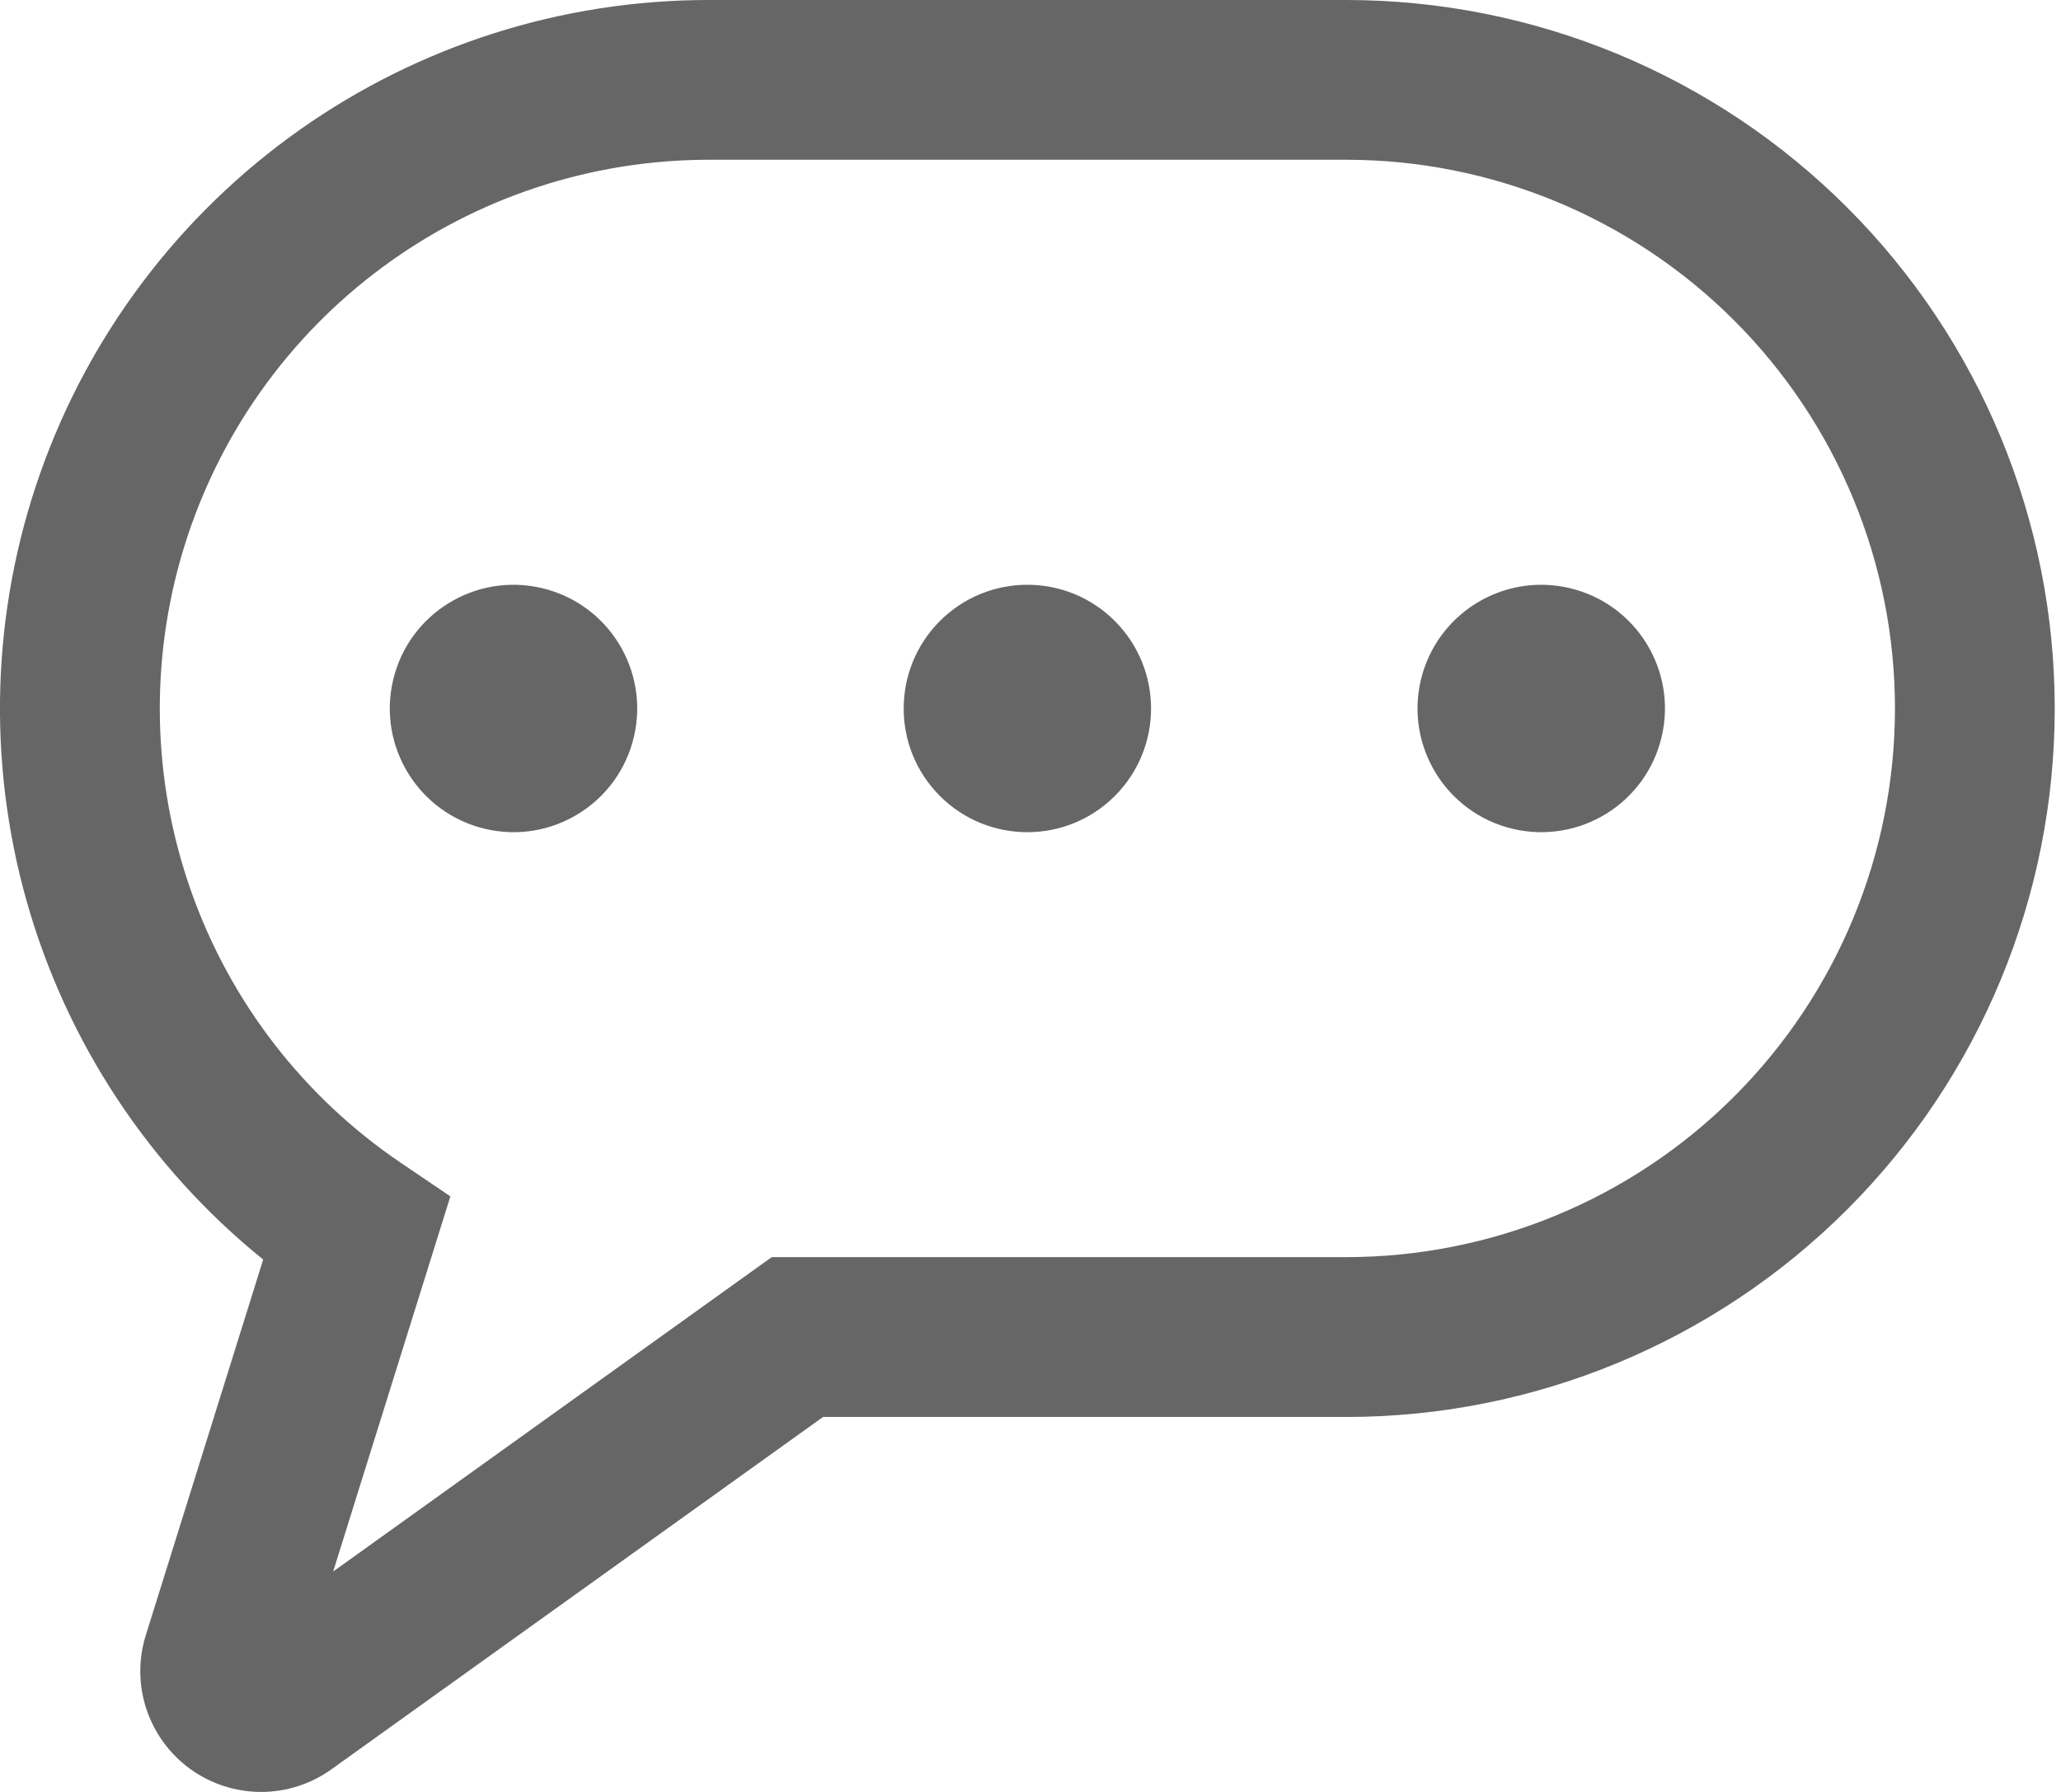 <svg width="23" height="20" viewBox="0 0 23 20" fill="none" xmlns="http://www.w3.org/2000/svg">
<path d="M7.907 0H15.023C17.12 0 19.131 0.833 20.614 2.316C22.097 3.799 22.93 5.81 22.93 7.907C22.93 10.005 22.097 12.016 20.614 13.499C19.131 14.982 17.12 15.815 15.023 15.815H9.185L3.698 19.748C3.469 19.912 3.193 20.001 2.911 20C2.628 19.999 2.353 19.91 2.124 19.745C1.895 19.579 1.724 19.346 1.635 19.078C1.545 18.81 1.543 18.52 1.627 18.251L2.937 14.058C1.665 13.03 0.743 11.633 0.298 10.06C-0.147 8.486 -0.093 6.813 0.452 5.272C0.997 3.73 2.007 2.395 3.342 1.451C4.677 0.507 6.272 6.61419e-05 7.907 0ZM4.477 12.981L5.026 13.353L3.718 17.54L8.612 14.031H15.023C16.647 14.031 18.205 13.386 19.353 12.238C20.502 11.089 21.147 9.532 21.147 7.907C21.147 6.283 20.502 4.726 19.353 3.577C18.205 2.429 16.647 1.783 15.023 1.783H7.907C6.596 1.784 5.32 2.204 4.266 2.984C3.212 3.763 2.436 4.861 2.052 6.114C1.668 7.368 1.696 8.711 2.133 9.947C2.569 11.184 3.391 12.247 4.477 12.981Z" fill="#666666"/>
<path d="M5.414 9.251C4.672 9.076 4.212 8.332 4.387 7.59C4.562 6.848 5.306 6.389 6.048 6.564C6.79 6.739 7.249 7.483 7.074 8.225C6.899 8.967 6.156 9.426 5.414 9.251Z" fill="#666666"/>
<path d="M10.489 8.884C9.95 8.345 9.95 7.471 10.489 6.931C11.028 6.392 11.902 6.392 12.441 6.931C12.98 7.471 12.98 8.345 12.441 8.884C11.902 9.423 11.028 9.423 10.489 8.884Z" fill="#666666"/>
<path d="M16.883 9.251C16.141 9.076 15.681 8.332 15.856 7.59C16.032 6.848 16.775 6.389 17.517 6.564C18.259 6.739 18.719 7.483 18.543 8.225C18.368 8.967 17.625 9.426 16.883 9.251Z" fill="#666666"/>
</svg>
